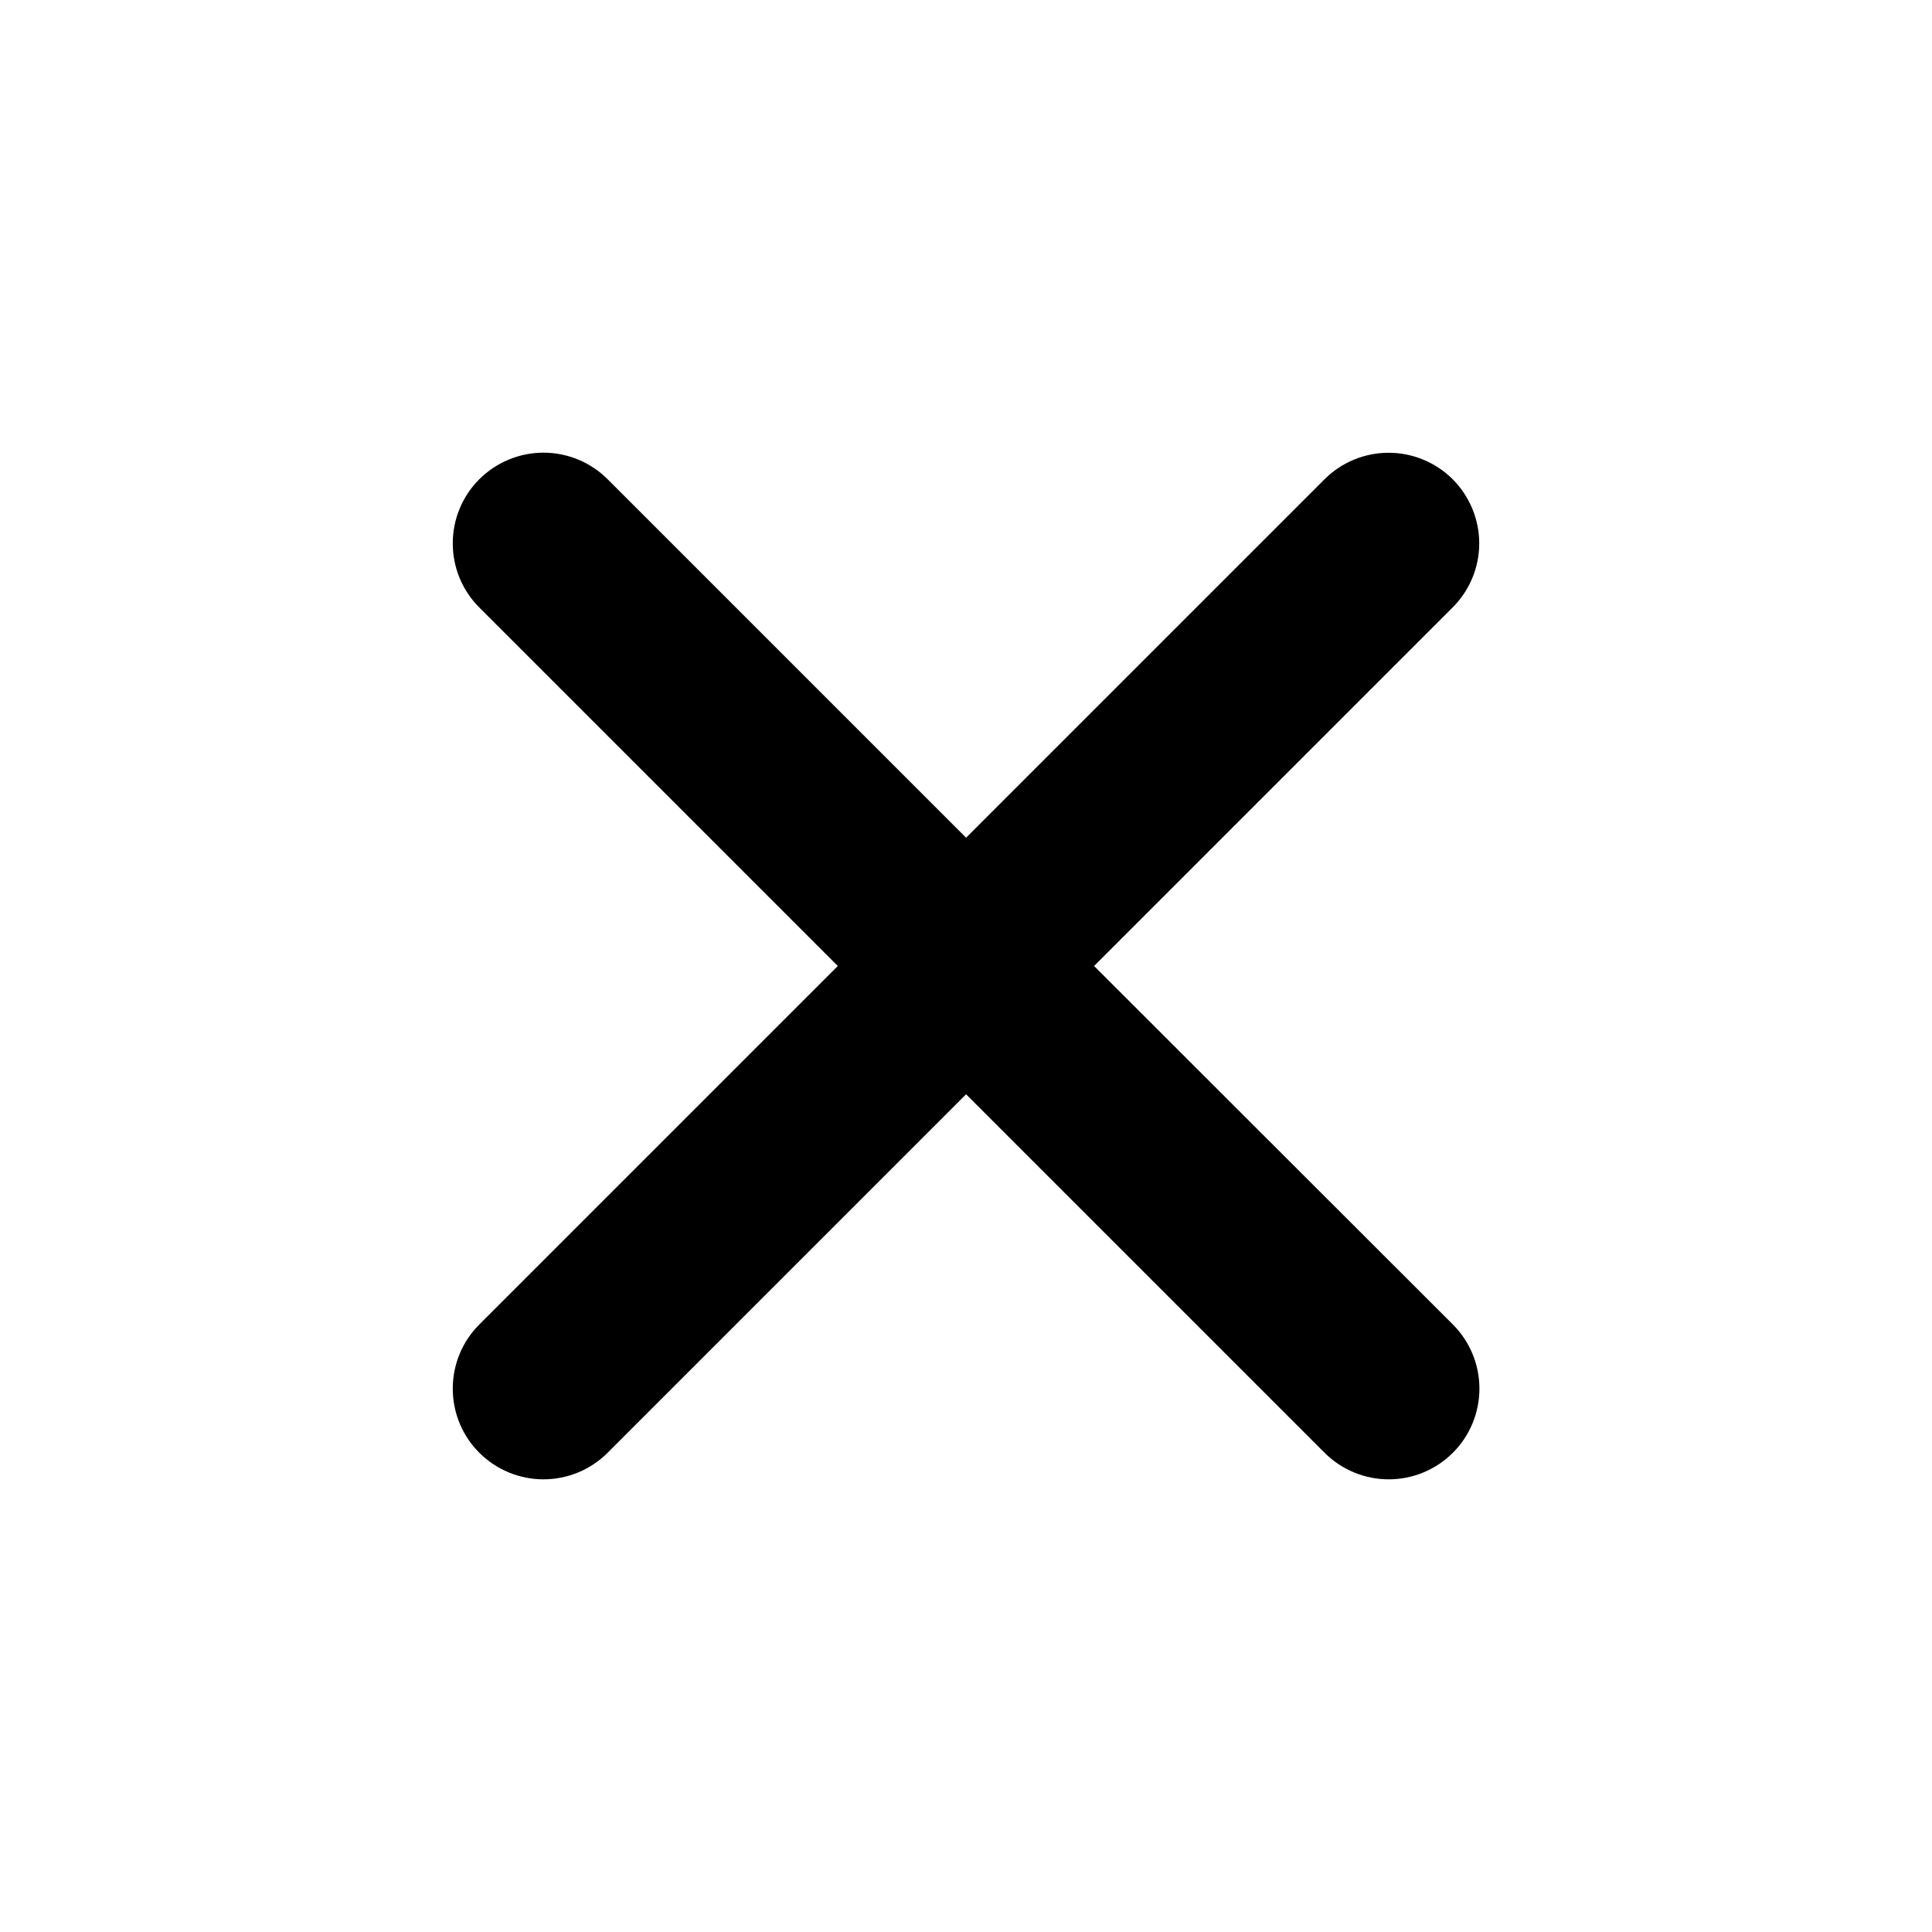 <svg width="20" height="20" viewBox="0 0 20 20" fill="none" xmlns="http://www.w3.org/2000/svg">
<path d="M11.326 10L15.037 6.289C15.213 6.113 15.313 5.875 15.313 5.626C15.313 5.377 15.214 5.138 15.039 4.962C14.863 4.786 14.624 4.687 14.375 4.687C14.127 4.687 13.888 4.785 13.712 4.961L10.001 8.672L6.29 4.961C6.114 4.785 5.875 4.686 5.626 4.686C5.377 4.686 5.138 4.785 4.962 4.961C4.785 5.137 4.687 5.376 4.687 5.625C4.687 5.874 4.785 6.113 4.962 6.289L8.673 10L4.962 13.711C4.785 13.887 4.687 14.126 4.687 14.375C4.687 14.624 4.785 14.863 4.962 15.039C5.138 15.215 5.377 15.314 5.626 15.314C5.875 15.314 6.114 15.215 6.29 15.039L10.001 11.328L13.712 15.039C13.888 15.215 14.127 15.314 14.376 15.314C14.625 15.314 14.864 15.215 15.04 15.039C15.216 14.863 15.315 14.624 15.315 14.375C15.315 14.126 15.216 13.887 15.04 13.711L11.326 10Z" fill="black"/>
</svg>

